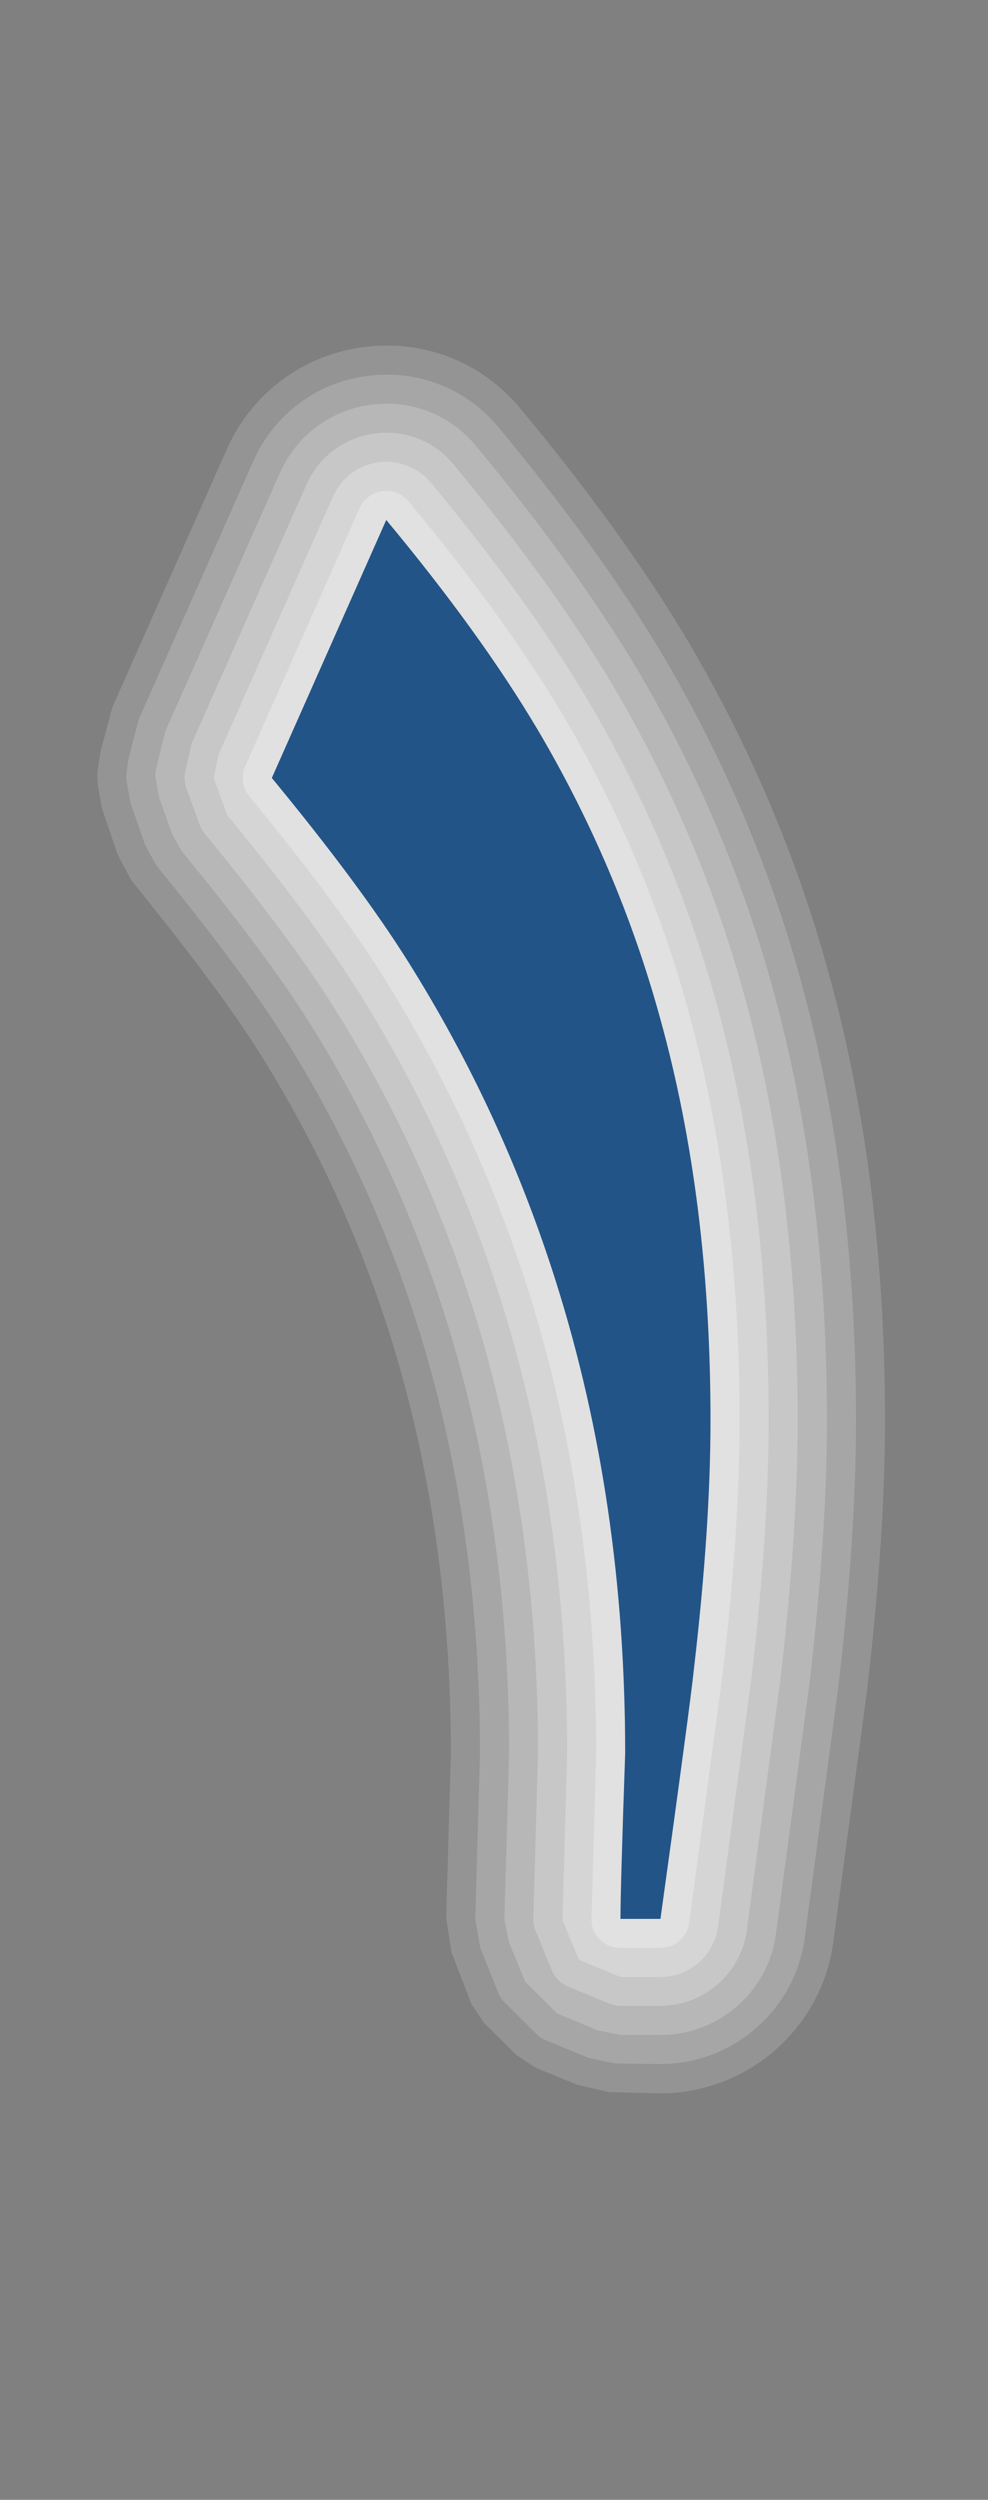 <?xml version="1.0" encoding="UTF-8"?>
<!DOCTYPE svg PUBLIC "-//W3C//DTD SVG 1.1 Tiny//EN" "http://www.w3.org/Graphics/SVG/1.1/DTD/svg11-tiny.dtd">
<svg width="17" height="43" viewBox="0 0 17 43">
<rect x="0" y="0" width="17" height="43" fill="#808080" stroke="none"/>
<path fill="#FFFFFF" fill-opacity="0.16" d="M6.237,5.973C5.205,6.113,4.333,6.767,3.906,7.72l-1.971,4.442 c-0.005,0.013-0.207,0.771-0.207,0.771c-0.002,0.009-0.05,0.335-0.05,0.335c-0.002,0.015-0.003,0.037-0.003,0.063 c0,0.068,0.006,0.16,0.013,0.198L1.75,13.89l0.27,0.797c0.013,0.033,0.24,0.456,0.24,0.456c1.035,1.279,1.745,2.233,2.218,2.987 c0.94,1.498,1.689,3.119,2.229,4.821c0.697,2.212,1.051,4.637,1.051,7.207l-0.081,2.834l0.092,0.591l0.34,0.883 c0.002,0.007,0.223,0.335,0.223,0.335l0.549,0.545c0.001,0.002,0.326,0.217,0.326,0.217l0.708,0.291 c0.047,0.018,0.567,0.133,0.567,0.133l0.877,0.021c1.502,0,2.781-1.116,2.979-2.6l0.577-4.3c0.207-1.76,0.313-3.326,0.313-4.668 c0-2.787-0.326-5.38-0.971-7.707c-0.544-1.987-1.359-3.908-2.422-5.709c-0.738-1.241-1.707-2.586-2.882-3.998 C8.293,6.224,7.278,5.829,6.237,5.973z"/>
<path fill="#FFFFFF" fill-opacity="0.17" d="M6.305,6.468C5.444,6.585,4.718,7.129,4.362,7.924l-1.971,4.441 c-0.009,0.022-0.18,0.691-0.18,0.691c-0.004,0.017-0.039,0.278-0.039,0.278c-0.001,0.013-0.002,0.023-0.002,0.034 c0,0.032,0.007,0.06,0.014,0.098l0.059,0.337l0.25,0.719c0.023,0.055,0.204,0.374,0.204,0.374 c0.99,1.214,1.716,2.188,2.206,2.968c0.962,1.533,1.73,3.193,2.282,4.936c0.713,2.263,1.074,4.738,1.074,7.358l-0.081,2.849 l0.084,0.491l0.312,0.783c0.025,0.062,0.063,0.117,0.11,0.164l0.55,0.546c0.045,0.046,0.102,0.083,0.162,0.106l0.709,0.293 c0.099,0.029,0.476,0.104,0.476,0.104l0.786,0.01c1.246,0,2.313-0.932,2.479-2.166l0.576-4.3c0.204-1.734,0.307-3.28,0.307-4.602 c0-2.743-0.319-5.291-0.951-7.572c-0.532-1.945-1.33-3.826-2.371-5.589c-0.723-1.217-1.678-2.539-2.836-3.932 C8.019,6.677,7.172,6.348,6.305,6.468z"/>
<path fill="#FFFFFF" fill-opacity="0.19" d="M6.373,6.963c-0.688,0.094-1.27,0.529-1.554,1.165l-1.97,4.44 c-0.017,0.043-0.15,0.604-0.15,0.604c-0.012,0.052-0.025,0.107-0.025,0.162c0,0.016,0.001,0.031,0.004,0.046l0.059,0.337 l0.228,0.636c0.001,0.002,0.168,0.297,0.168,0.297c0.956,1.159,1.693,2.15,2.194,2.947c0.985,1.57,1.771,3.271,2.335,5.051 c0.728,2.311,1.098,4.836,1.098,7.51L8.679,33.02L8.754,33.4l0.283,0.689l0.55,0.546l0.71,0.294 c-0.004-0.002,0.383,0.075,0.383,0.075h0.688c0.998,0,1.85-0.745,1.982-1.731l0.576-4.301c0.201-1.709,0.303-3.231,0.303-4.533 c0-2.697-0.313-5.2-0.934-7.439c-0.521-1.905-1.302-3.745-2.32-5.469c-0.707-1.19-1.646-2.491-2.79-3.866 C7.744,7.131,7.066,6.867,6.373,6.963z"/>
<path fill="#FFFFFF" fill-opacity="0.22" d="M6.441,7.458c-0.516,0.07-0.952,0.396-1.166,0.874l-1.97,4.439 c-0.028,0.082-0.118,0.506-0.118,0.506c-0.007,0.034-0.011,0.069-0.011,0.104c0,0.058,0.01,0.114,0.029,0.169l0.228,0.635 c0.02,0.054,0.048,0.104,0.085,0.149c0.969,1.176,1.719,2.185,2.23,2.998c1.008,1.606,1.812,3.344,2.388,5.166 c0.744,2.357,1.121,4.936,1.121,7.66c0,0-0.081,2.857-0.081,2.861c0,0.065,0.014,0.131,0.038,0.19l0.284,0.69 c0.051,0.123,0.154,0.224,0.277,0.273l0.711,0.293c0.06,0.025,0.125,0.038,0.19,0.038h0.688c0.748,0,1.387-0.56,1.486-1.299 l0.576-4.3c0.198-1.686,0.299-3.186,0.299-4.469c0-2.65-0.309-5.109-0.916-7.307c-0.511-1.863-1.273-3.662-2.27-5.347 c-0.693-1.169-1.617-2.447-2.743-3.801C7.469,7.584,6.961,7.386,6.441,7.458z"/>
<path fill="#FFFFFF" fill-opacity="0.26" d="M6.509,7.953L6.509,7.953C6.165,8,5.875,8.218,5.732,8.536l-1.969,4.438 c0,0.002-0.086,0.406-0.086,0.406l0.228,0.635c0.98,1.19,1.743,2.216,2.268,3.051c1.031,1.642,1.852,3.418,2.441,5.282 c0.759,2.405,1.145,5.032,1.145,7.811L9.678,33.02l0.282,0.69c0.001,0,0.717,0.296,0.717,0.296h0.688 c0.498,0,0.925-0.372,0.99-0.865l0.578-4.3c0.194-1.659,0.293-3.138,0.293-4.401c0-2.604-0.302-5.02-0.896-7.173 c-0.499-1.822-1.245-3.58-2.217-5.225c-0.68-1.146-1.587-2.402-2.697-3.736C7.194,8.037,6.855,7.905,6.509,7.953z"/>
<path fill="#FFFFFF" fill-opacity="0.28" d="M6.577,8.448C6.405,8.472,6.259,8.583,6.188,8.74L4.22,13.178 c-0.029,0.065-0.043,0.135-0.043,0.203c0,0.114,0.039,0.227,0.114,0.318c0.996,1.208,1.771,2.252,2.304,3.102 c1.054,1.678,1.893,3.494,2.495,5.396c0.775,2.453,1.168,5.133,1.168,7.961c0,0-0.081,2.857-0.081,2.861 c0,0.129,0.05,0.248,0.142,0.342c0.095,0.097,0.224,0.145,0.358,0.145h0.688c0.25,0,0.462-0.183,0.494-0.432l0.578-4.301 c0.191-1.629,0.289-3.09,0.289-4.334c0-2.562-0.295-4.931-0.879-7.042c-0.486-1.78-1.216-3.497-2.164-5.103 C9.016,11.173,8.123,9.938,7.03,8.624C6.919,8.49,6.748,8.425,6.577,8.448z"/>
<path fill="#235487" d="M11.363,17.531c-0.479-1.748-1.184-3.408-2.112-4.98c-0.656-1.105-1.525-2.309-2.605-3.607l-1.969,4.438 c1.014,1.23,1.794,2.281,2.342,3.154c1.082,1.723,1.931,3.559,2.547,5.512c0.795,2.515,1.191,5.218,1.191,8.111 c-0.055,1.571-0.081,2.521-0.081,2.848h0.688c0.342-2.459,0.533-3.887,0.574-4.282c0.19-1.625,0.287-3.054,0.287-4.283 C12.227,21.912,11.938,19.609,11.363,17.531z"/>
</svg>